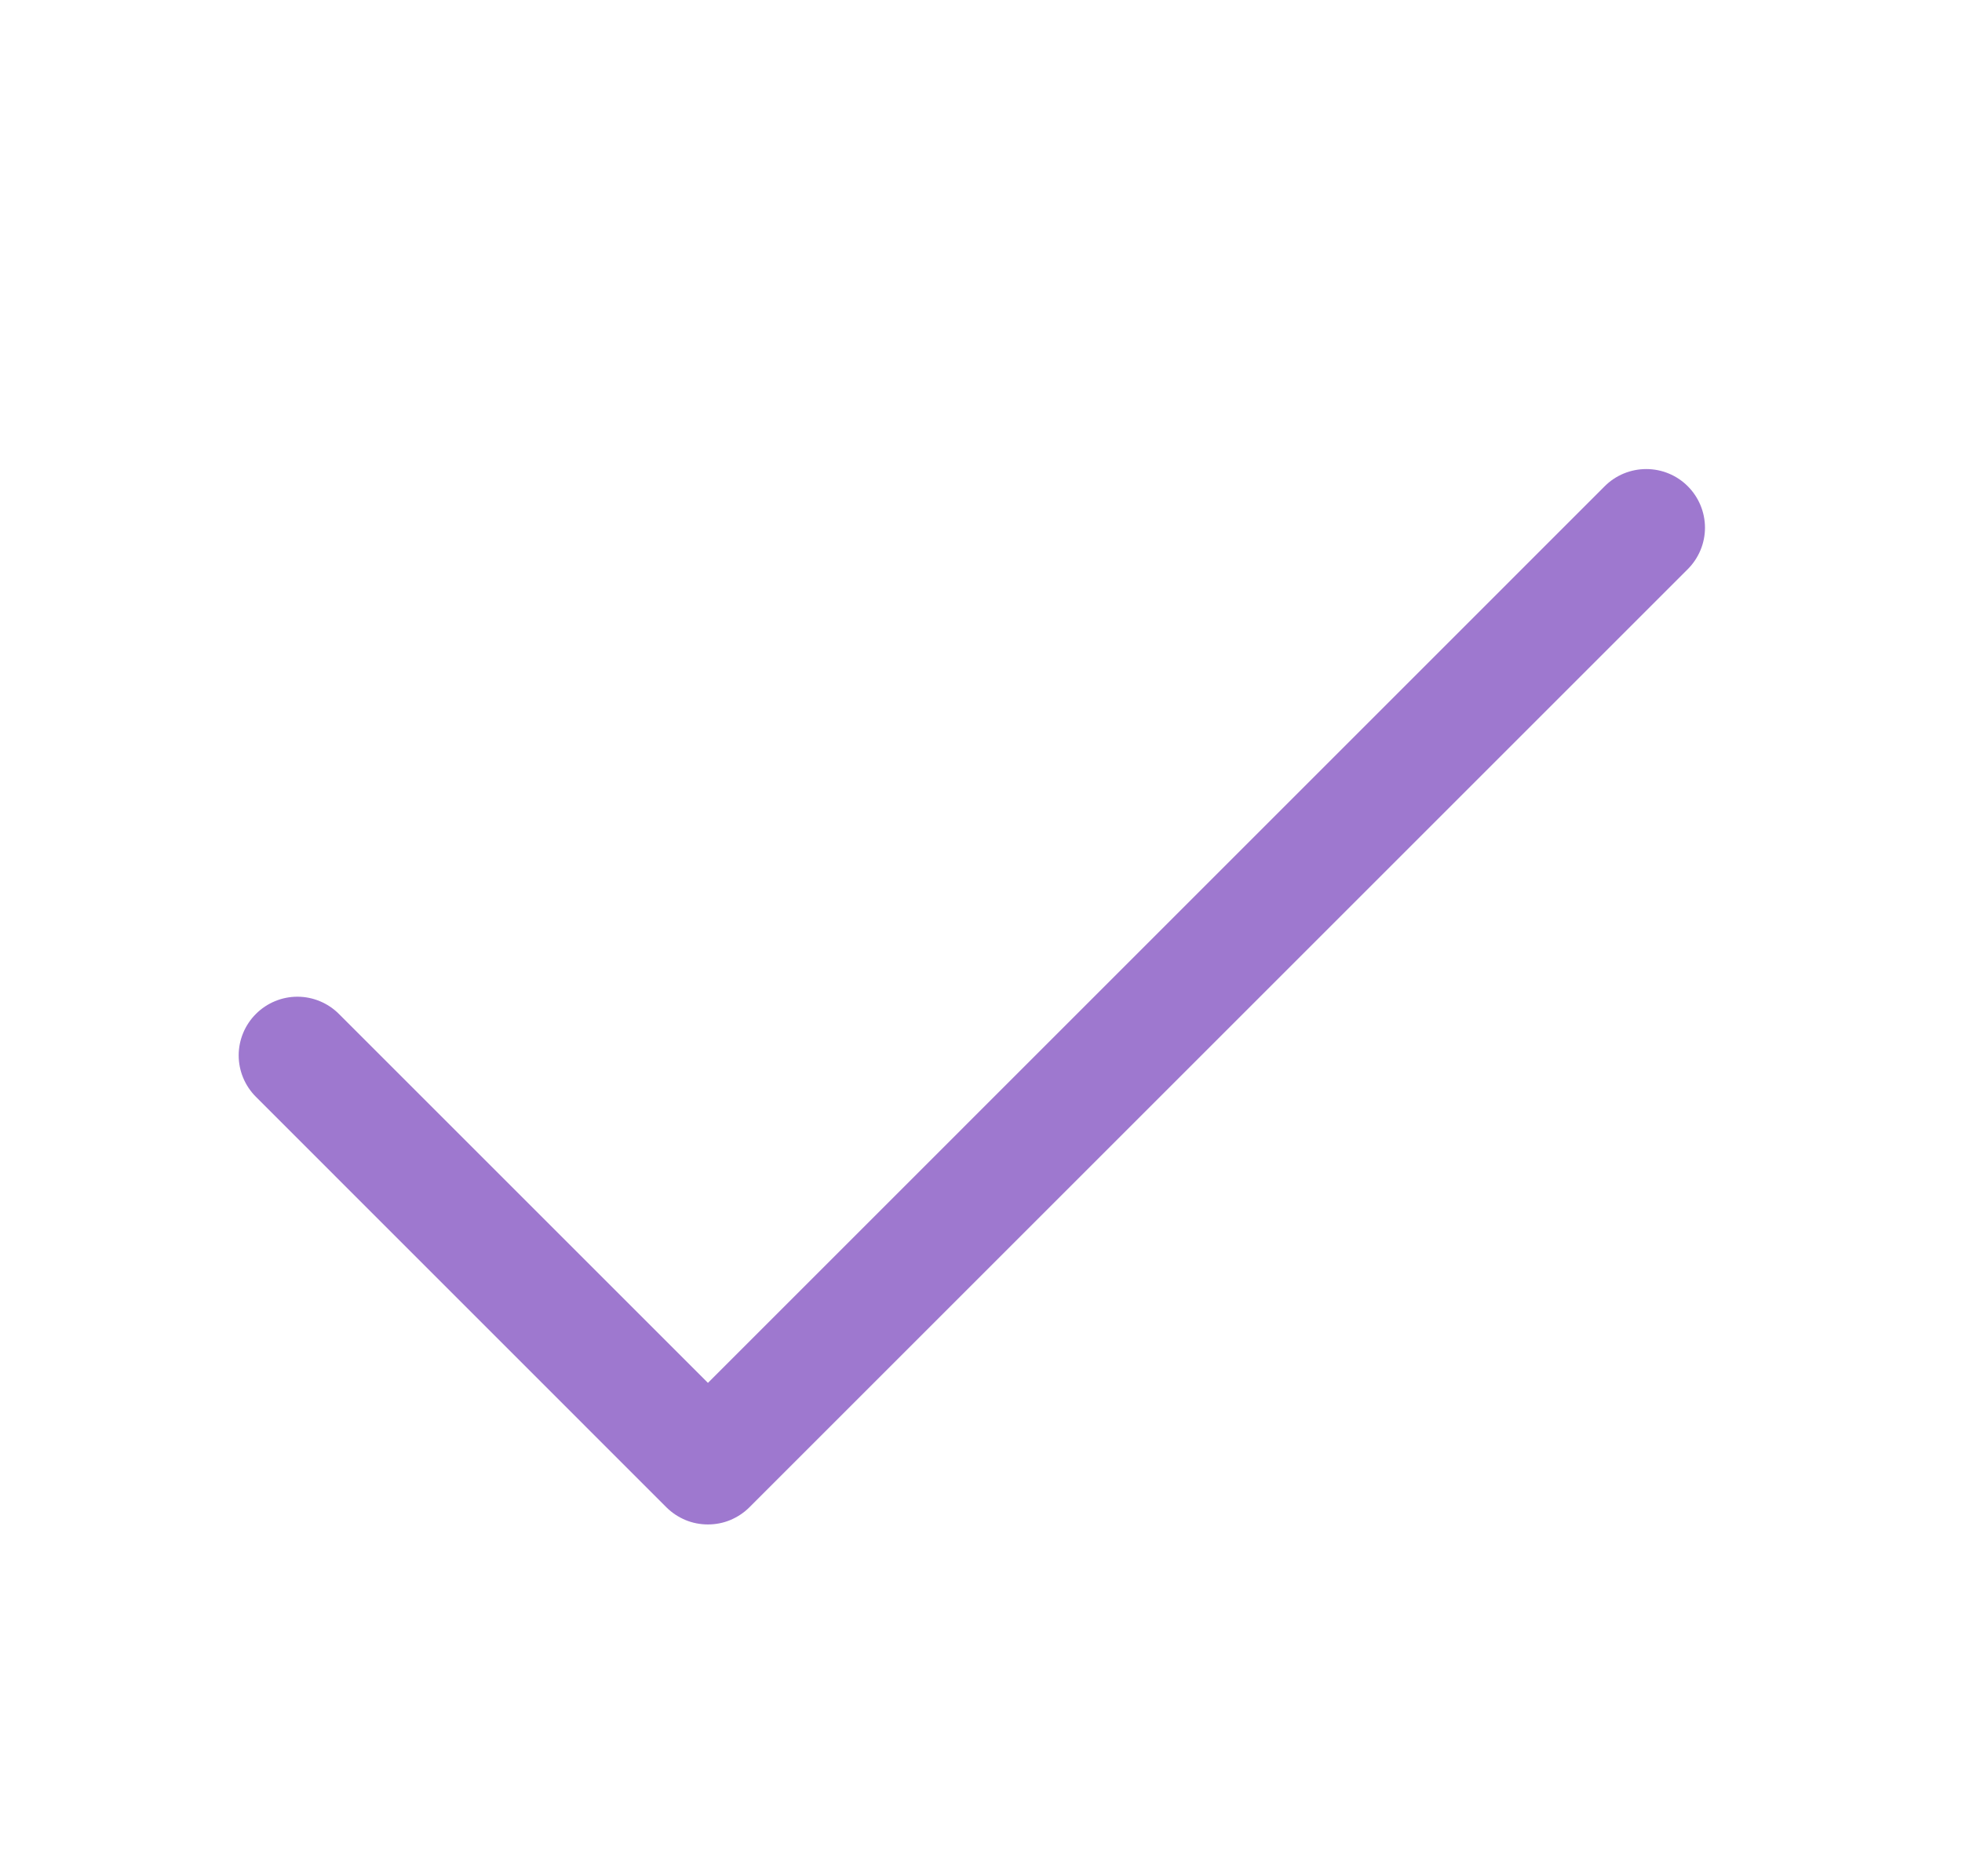 <svg width="23" height="22" viewBox="0 0 23 22" fill="none" xmlns="http://www.w3.org/2000/svg">
<path d="M19.785 6.674L8.785 17.674C8.721 17.738 8.645 17.788 8.562 17.823C8.479 17.858 8.389 17.875 8.299 17.875C8.208 17.875 8.119 17.858 8.035 17.823C7.952 17.788 7.876 17.738 7.812 17.674L3 12.861C2.871 12.732 2.798 12.557 2.798 12.375C2.798 12.193 2.871 12.018 3 11.889C3.129 11.76 3.304 11.687 3.486 11.687C3.669 11.687 3.844 11.76 3.973 11.889L8.299 16.215L18.812 5.701C18.941 5.572 19.116 5.5 19.299 5.5C19.481 5.5 19.656 5.572 19.785 5.701C19.914 5.83 19.987 6.005 19.987 6.188C19.987 6.37 19.914 6.545 19.785 6.674Z" fill="#9e78cf"/>
</svg>
